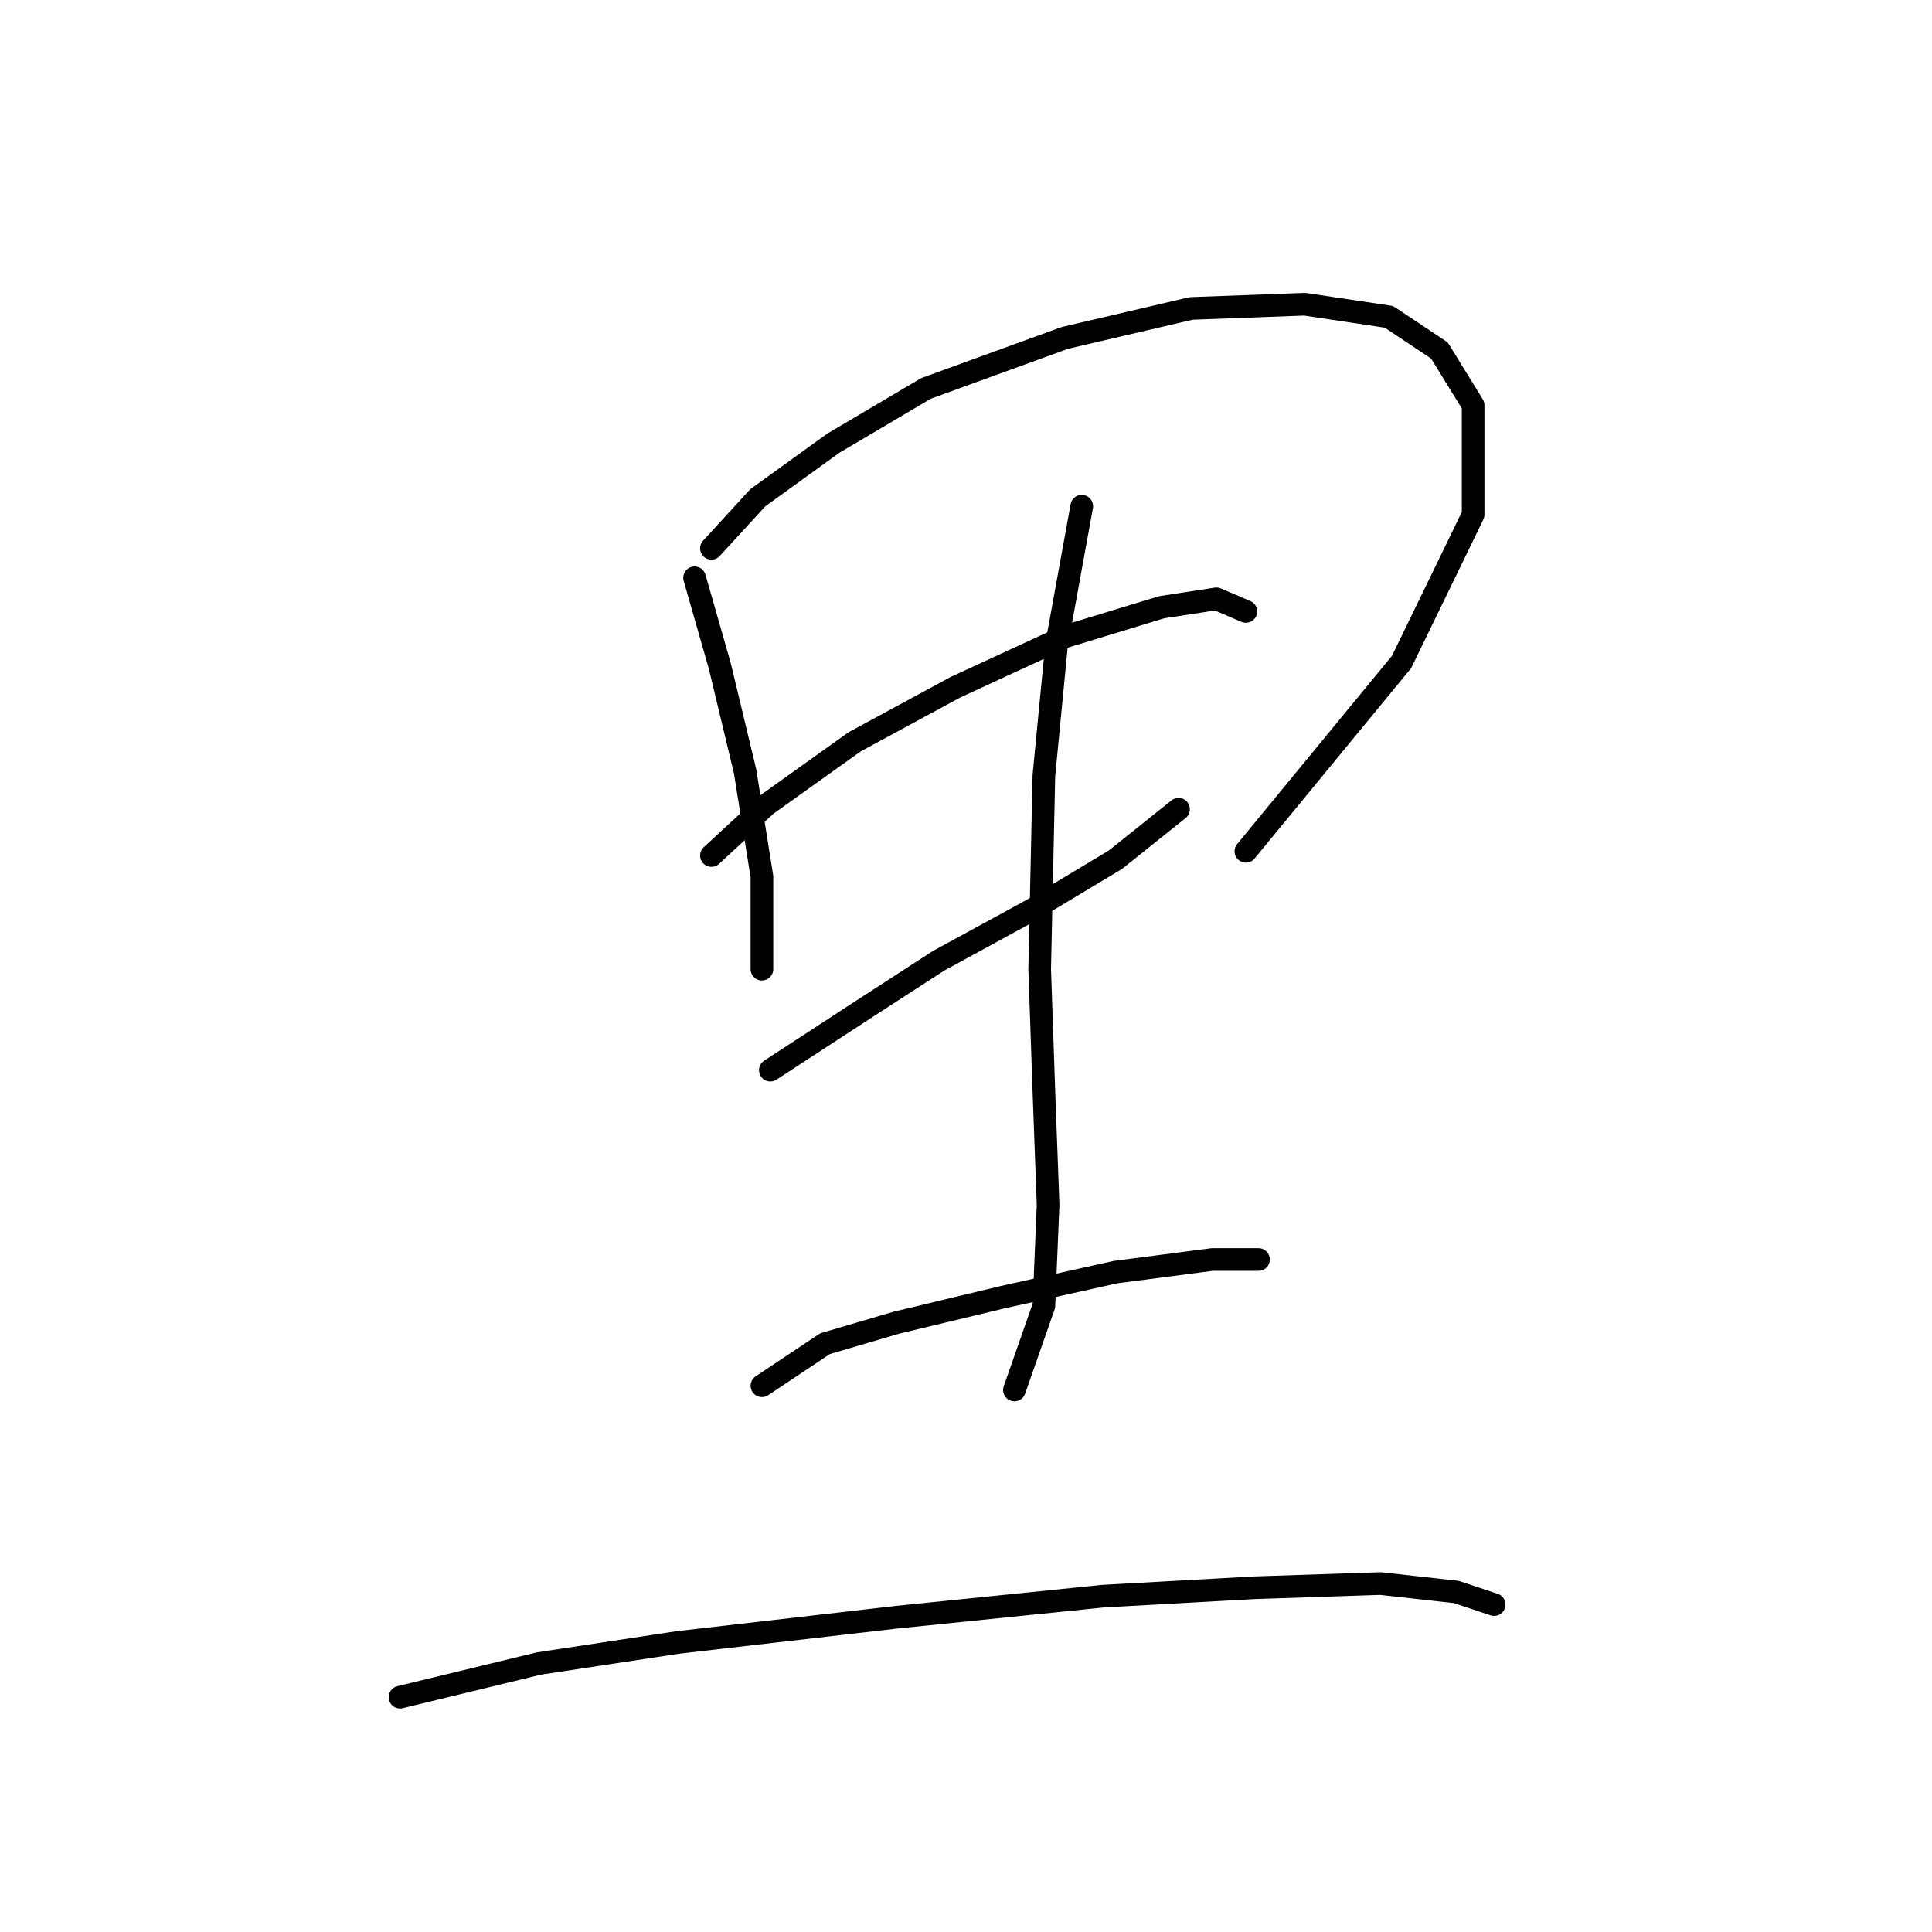 <?xml version="1.0" standalone="no"?>
    <svg width="256" height="256" xmlns="http://www.w3.org/2000/svg" version="1.1">
    <polyline stroke="black" stroke-width="3" stroke-linecap="round" fill="transparent" stroke-linejoin="round" points="92.037 76.558 95.383 88.268 98.729 102.208 100.959 116.149 100.959 128.416 100.959 128.416 " />
        <polyline stroke="black" stroke-width="3" stroke-linecap="round" fill="transparent" stroke-linejoin="round" points="94.268 72.654 100.401 65.963 110.439 58.714 122.706 51.465 141.108 44.773 157.836 40.87 172.892 40.312 184.044 41.985 190.736 46.446 195.197 53.695 195.197 68.193 185.717 87.71 165.085 112.803 165.085 112.803 " />
        <polyline stroke="black" stroke-width="3" stroke-linecap="round" fill="transparent" stroke-linejoin="round" points="94.268 113.36 101.517 106.669 113.227 98.305 126.61 91.056 141.108 84.364 153.933 80.461 161.182 79.346 165.085 81.018 165.085 81.018 " />
        <polyline stroke="black" stroke-width="3" stroke-linecap="round" fill="transparent" stroke-linejoin="round" points="102.074 141.799 114.9 133.435 124.379 127.301 136.647 120.61 147.799 113.918 156.163 107.227 156.163 107.227 " />
        <polyline stroke="black" stroke-width="3" stroke-linecap="round" fill="transparent" stroke-linejoin="round" points="143.338 67.078 139.992 85.479 138.32 102.766 137.762 128.416 138.32 144.587 138.877 159.643 138.32 173.026 134.416 184.178 134.416 184.178 " />
        <polyline stroke="black" stroke-width="3" stroke-linecap="round" fill="transparent" stroke-linejoin="round" points="100.959 183.621 109.323 178.044 118.803 175.256 132.743 171.911 147.799 168.565 160.624 166.892 166.758 166.892 166.758 166.892 " />
        <polyline stroke="black" stroke-width="3" stroke-linecap="round" fill="transparent" stroke-linejoin="round" points="53.004 224.885 71.405 220.424 89.807 217.635 118.803 214.29 146.126 211.502 166.201 210.386 182.929 209.829 192.966 210.944 197.985 212.617 197.985 212.617 " />
        </svg>